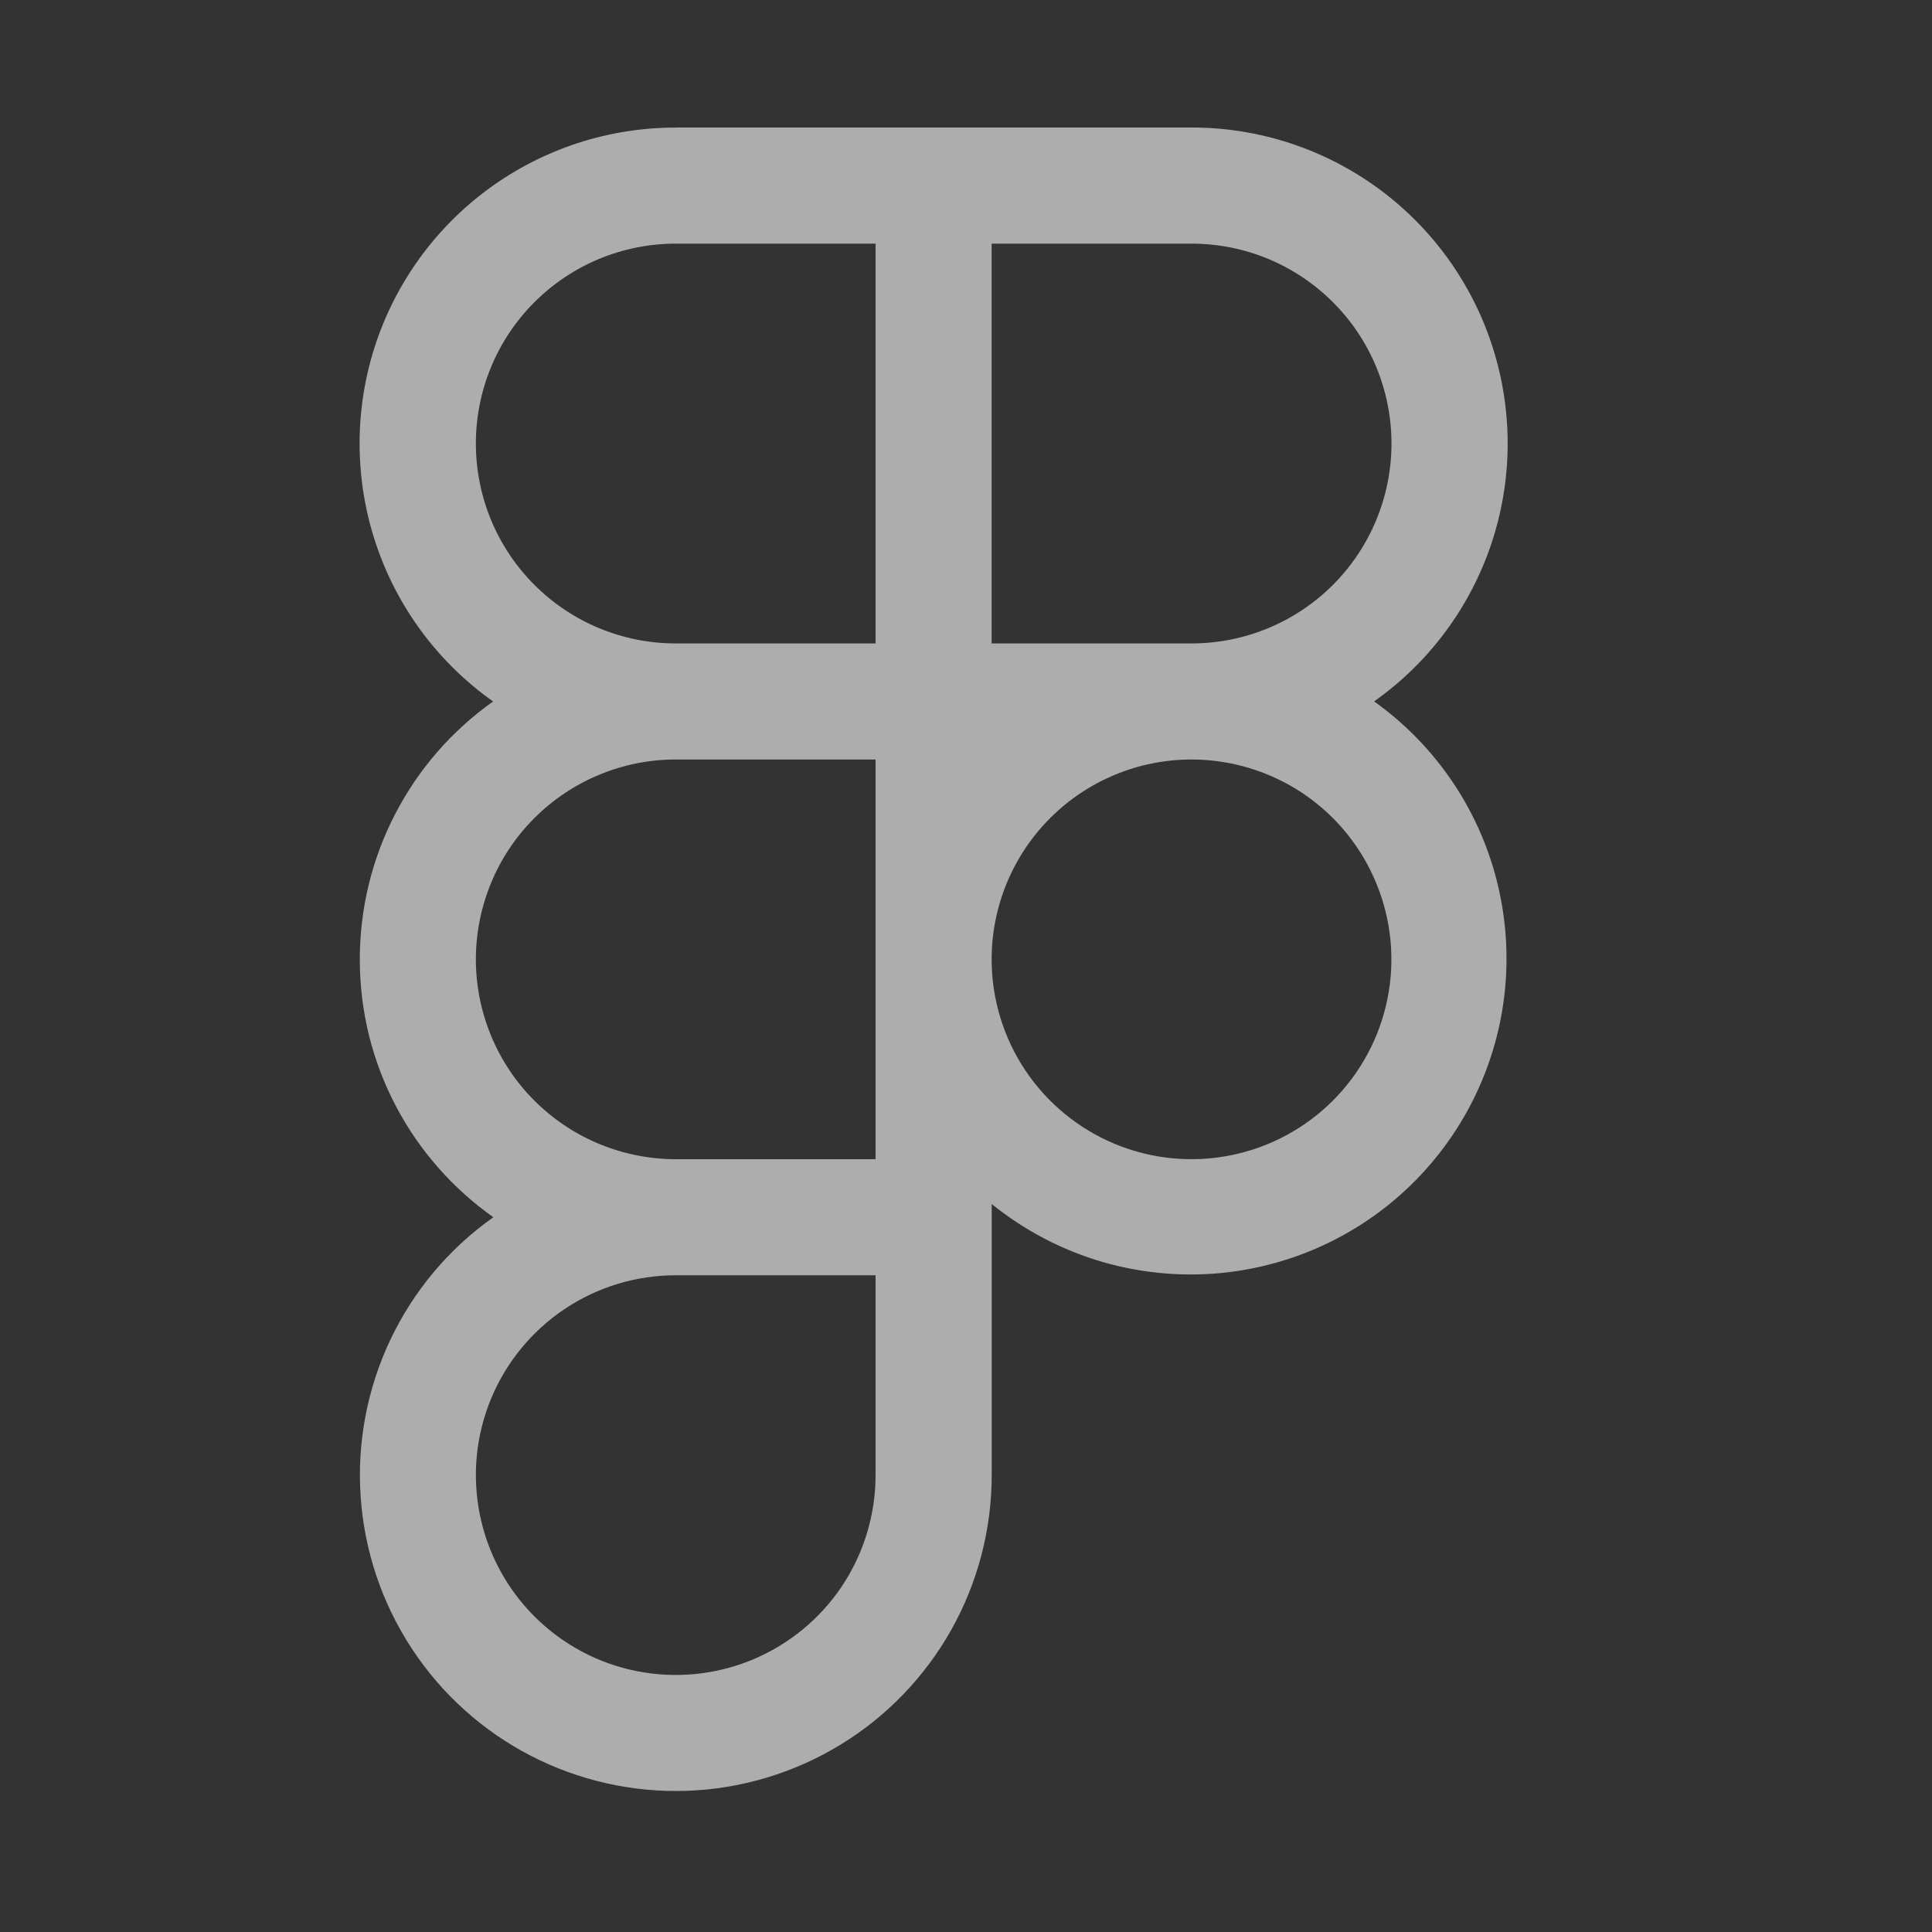 <svg width="26" height="26" viewBox="0 0 26 26" fill="none" xmlns="http://www.w3.org/2000/svg">
<rect x="0" y="0" width="26" height="26" fill="#333333" stroke="none"/>
<g opacity="0.6">
<path fill-rule="evenodd" clip-rule="evenodd" d="M9.094 1.717C8.191 1.716 7.311 2.003 6.582 2.536C5.854 3.068 5.313 3.819 5.039 4.679C4.766 5.54 4.773 6.465 5.06 7.321C5.347 8.177 5.899 8.919 6.636 9.44C6.081 9.833 5.629 10.353 5.317 10.957C5.004 11.561 4.842 12.231 4.842 12.911C4.842 14.343 5.551 15.612 6.639 16.381C6.043 16.803 5.566 17.37 5.253 18.03C4.941 18.689 4.803 19.418 4.854 20.145C4.904 20.873 5.141 21.576 5.542 22.186C5.942 22.796 6.493 23.292 7.141 23.627C7.789 23.962 8.513 24.125 9.242 24.1C9.971 24.075 10.681 23.862 11.305 23.483C11.928 23.104 12.443 22.571 12.801 21.935C13.158 21.299 13.346 20.581 13.346 19.852V16.203C13.789 16.561 14.298 16.827 14.845 16.985C15.392 17.142 15.966 17.189 16.531 17.121C17.096 17.053 17.642 16.872 18.136 16.589C18.63 16.306 19.062 15.927 19.406 15.474C19.751 15.021 20.001 14.503 20.142 13.951C20.283 13.4 20.311 12.826 20.226 12.263C20.141 11.7 19.944 11.16 19.646 10.675C19.348 10.19 18.956 9.77 18.492 9.439C19.23 8.918 19.782 8.175 20.069 7.32C20.356 6.464 20.363 5.539 20.089 4.678C19.816 3.818 19.275 3.067 18.546 2.534C17.817 2.002 16.938 1.715 16.035 1.716H9.096L9.094 1.717ZM11.783 15.6H9.094C8.741 15.6 8.391 15.53 8.065 15.395C7.738 15.26 7.442 15.062 7.192 14.812C6.942 14.563 6.744 14.266 6.609 13.94C6.474 13.613 6.404 13.264 6.404 12.911C6.404 12.557 6.474 12.208 6.609 11.881C6.744 11.555 6.942 11.258 7.192 11.009C7.442 10.759 7.738 10.561 8.065 10.426C8.391 10.29 8.741 10.221 9.094 10.221H11.783V15.6ZM9.094 8.659H11.783V3.279H9.094C8.38 3.279 7.696 3.562 7.192 4.067C6.687 4.571 6.404 5.255 6.404 5.969C6.404 6.682 6.687 7.367 7.192 7.871C7.696 8.376 8.38 8.659 9.094 8.659ZM18.726 5.968C18.726 6.681 18.443 7.365 17.939 7.87C17.436 8.374 16.752 8.658 16.039 8.659H13.345V3.279H16.036C16.389 3.279 16.739 3.348 17.065 3.483C17.392 3.619 17.688 3.817 17.938 4.067C18.188 4.316 18.386 4.613 18.521 4.939C18.656 5.265 18.726 5.615 18.726 5.968ZM13.345 12.907C13.346 12.195 13.63 11.512 14.133 11.009C14.637 10.505 15.32 10.222 16.032 10.221H16.038C16.57 10.222 17.089 10.38 17.531 10.675C17.973 10.971 18.317 11.391 18.52 11.883C18.724 12.374 18.777 12.915 18.673 13.436C18.569 13.957 18.313 14.436 17.937 14.812C17.561 15.188 17.082 15.444 16.56 15.548C16.039 15.652 15.498 15.599 15.007 15.396C14.516 15.193 14.096 14.848 13.8 14.407C13.504 13.965 13.346 13.445 13.345 12.914V12.907ZM9.094 17.162C8.562 17.162 8.042 17.32 7.6 17.615C7.157 17.911 6.813 18.331 6.609 18.822C6.405 19.314 6.352 19.854 6.456 20.376C6.56 20.898 6.816 21.377 7.192 21.753C7.568 22.129 8.047 22.386 8.568 22.489C9.09 22.593 9.631 22.54 10.122 22.337C10.614 22.133 11.034 21.789 11.33 21.347C11.625 20.904 11.783 20.384 11.783 19.853V17.162H9.094Z" fill="white"/>
</g>
</svg>
